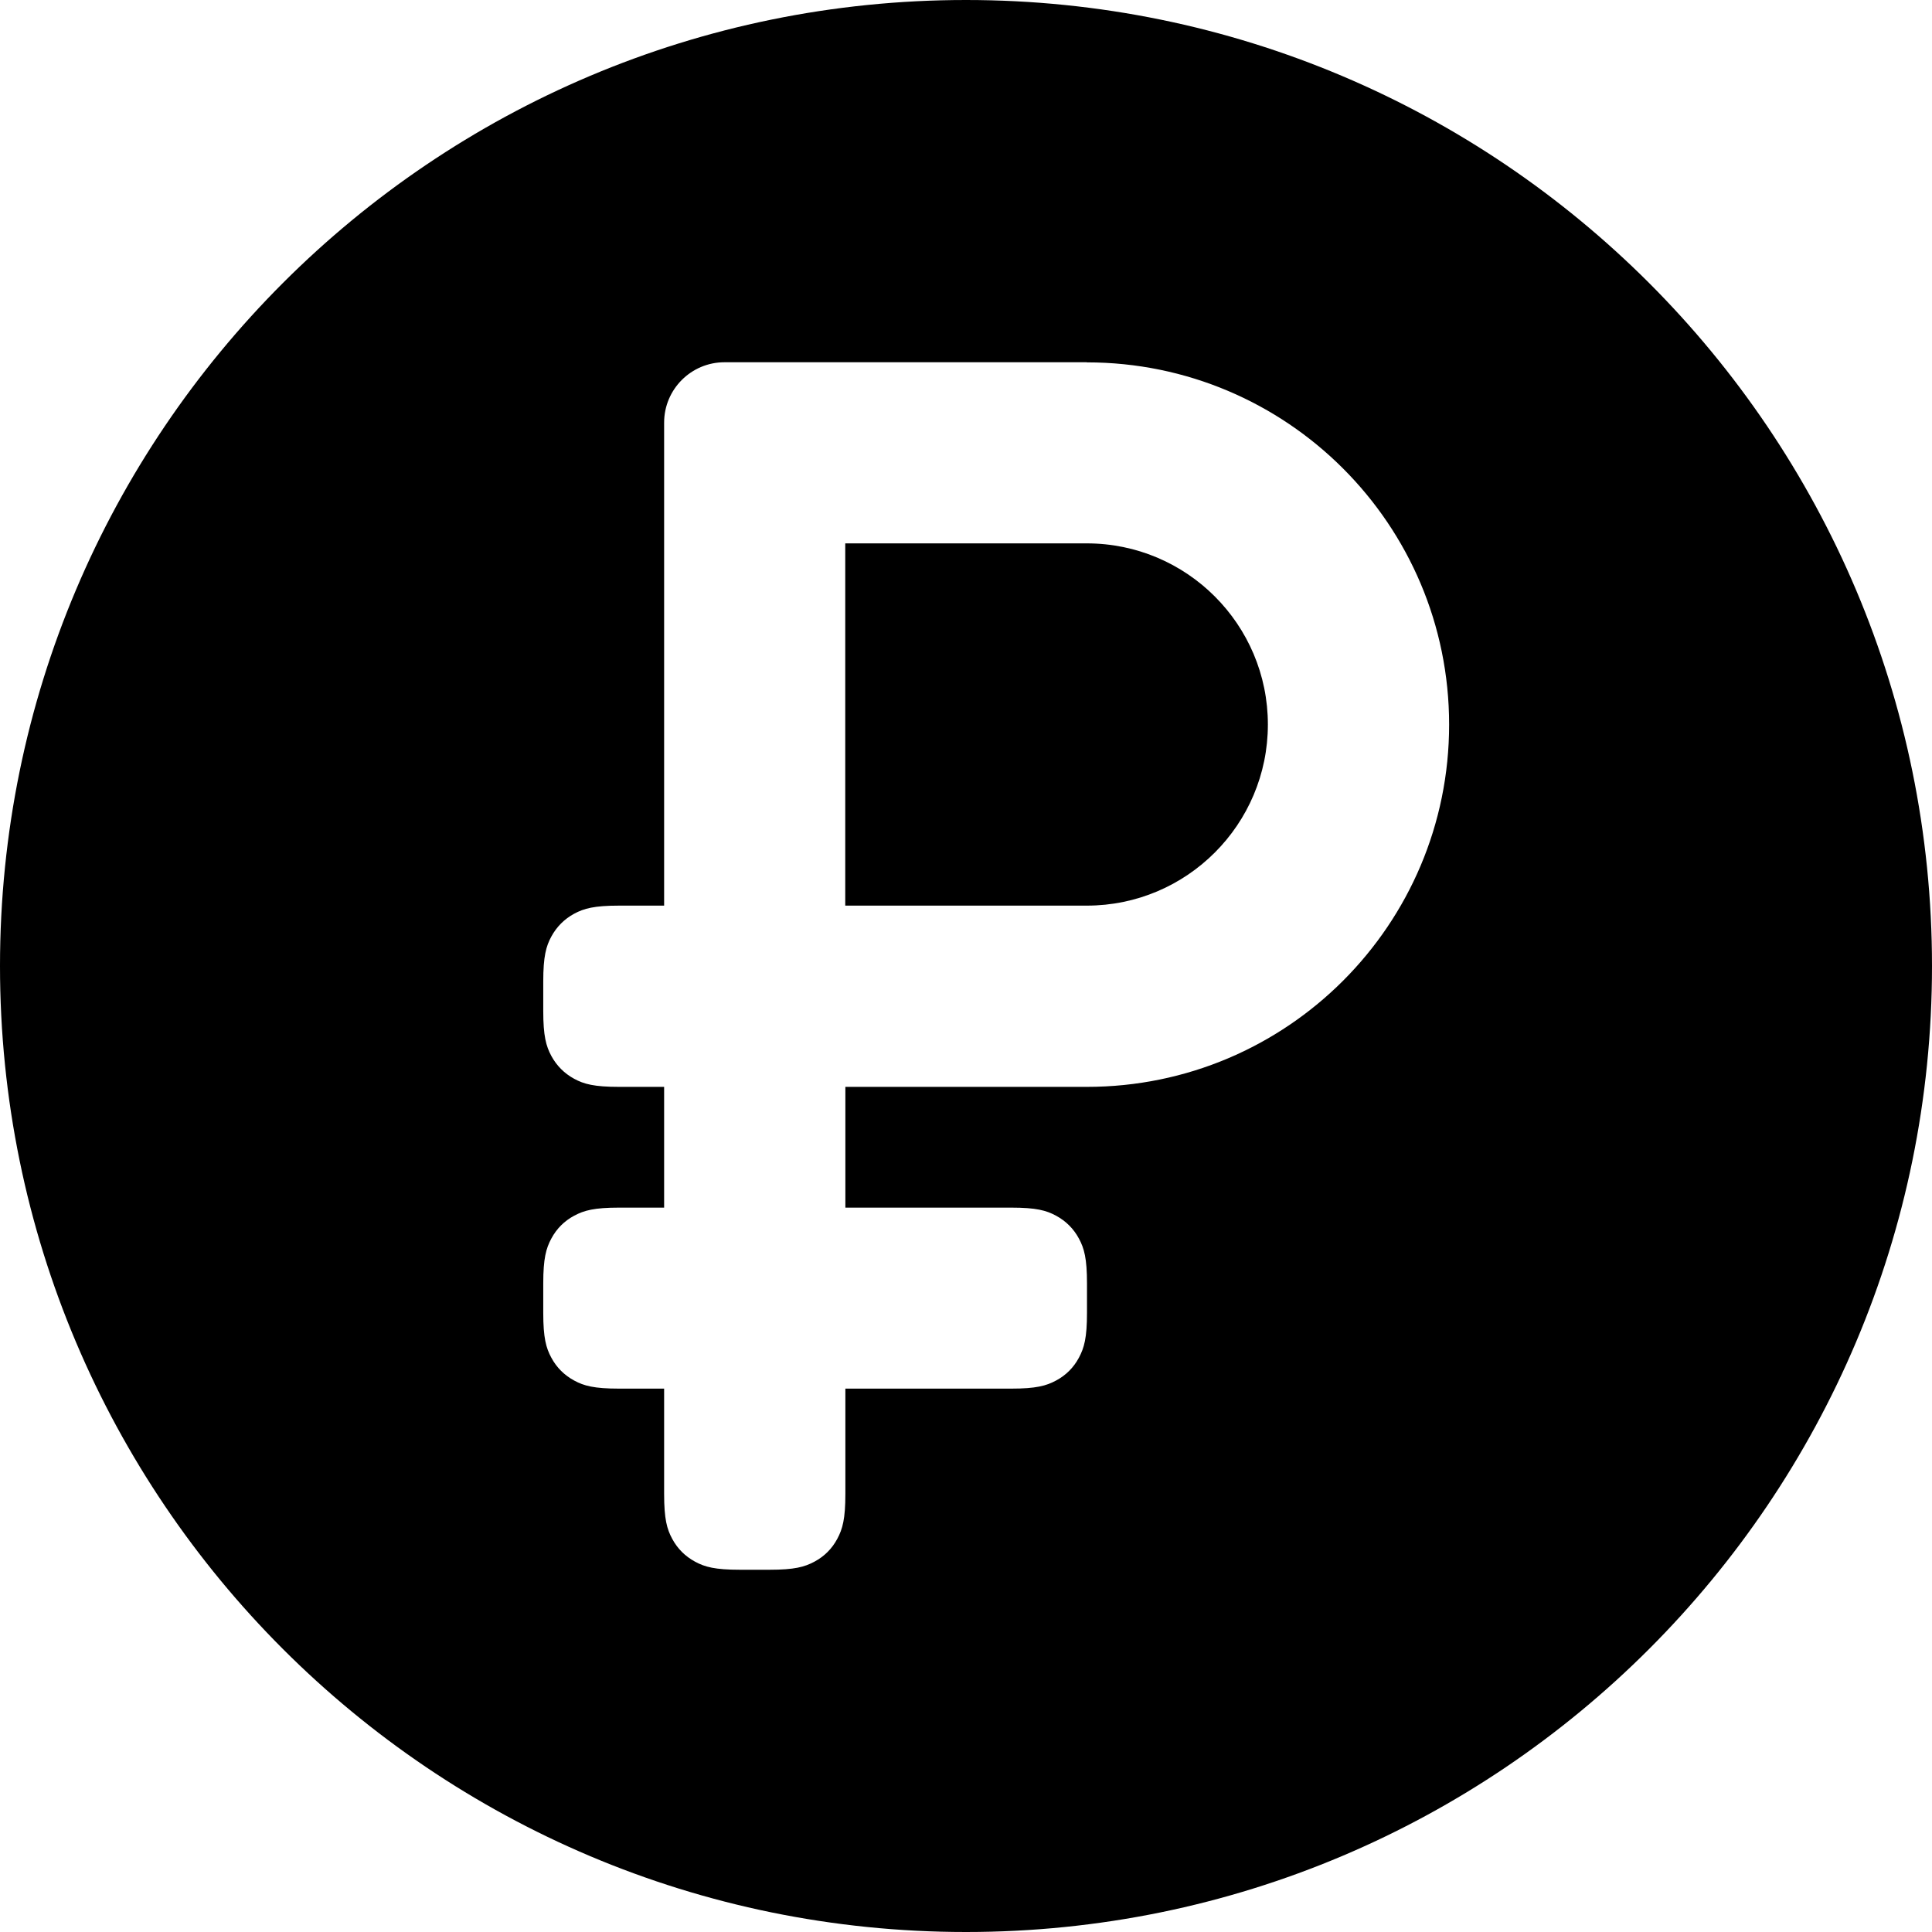 <svg fill="none" height="16" viewBox="0 0 16 16" width="16" xmlns="http://www.w3.org/2000/svg"><path d="m8 0c4.418 0 8 3.582 8 8 0 4.418-3.582 8-8 8-4.418 0-8-3.582-8-8 0-4.418 3.582-8 8-8zm1 3h-3c-.276 0-.5.224-.5.5v4h-.373c-.206 0-.29.023-.372.067-.081.044-.145.108-.189.189-.044.081-.067.165-.067.372v.245c0 .206.023.29.067.372.044.081.108.145.189.189.081.044.165.067.372.067h.373v1h-.373c-.206 0-.29.023-.372.067s-.145.107-.189.189c-.044.082-.067.165-.067.371v.245c0 .206.023.29.067.371.044.082.108.145.189.189s.165.067.372.067h.373v.873c0 .206.023.29.067.371.044.082.108.145.189.189s.165.067.372.067h.245c.206 0 .29-.023.372-.067s.145-.107.189-.189c.044-.082.067-.165.067-.371v-.873h1.373c.206 0 .29-.023.372-.067s.145-.107.189-.189c.044-.082.067-.165.067-.371v-.245c0-.206-.023-.29-.067-.371-.044-.082-.108-.145-.189-.189s-.165-.067-.372-.067h-1.373v-1h2c1.657 0 3-1.343 3-3s-1.343-3-3-3zm0 1.5c.828 0 1.5.672 1.5 1.5s-.672 1.5-1.5 1.5h-2v-3z" fill="currentColor"/></svg>
